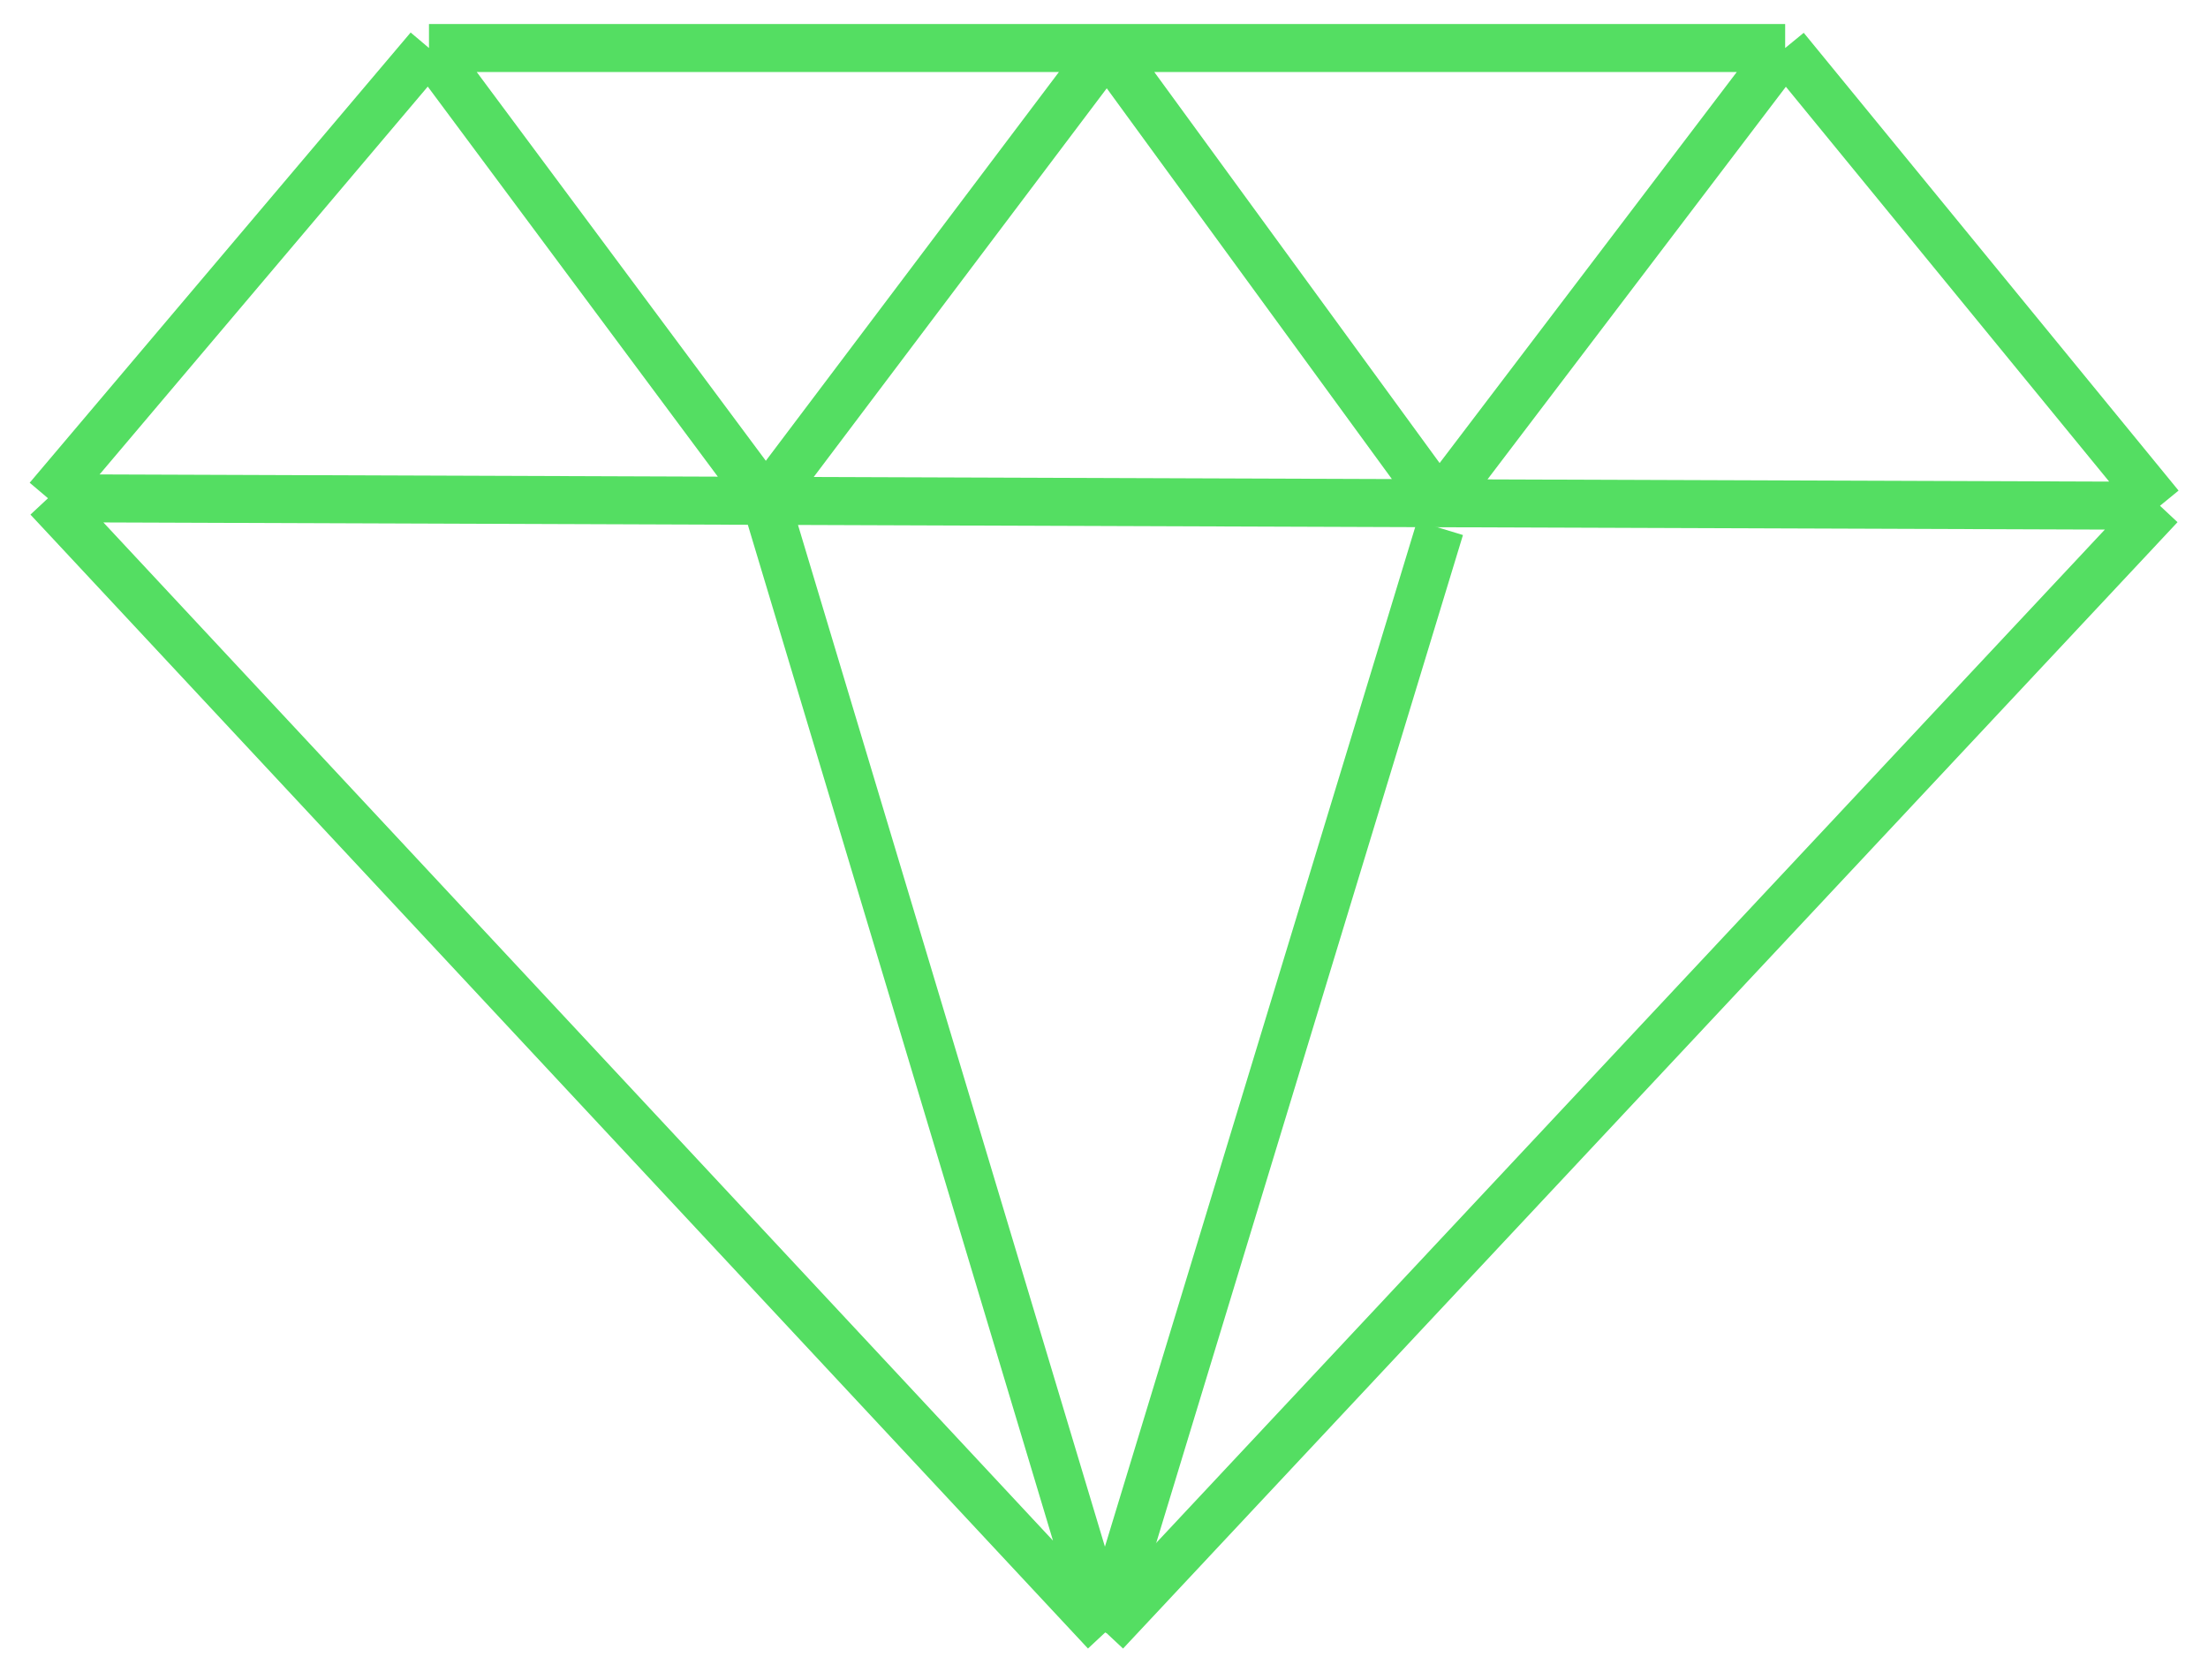 <svg width="46" height="35" viewBox="0 0 46 35" fill="none" xmlns="http://www.w3.org/2000/svg">
<path d="M23.032 34L45 10.536M23.032 34L1 10.379M23.032 34L15.952 10.433M45 10.536L37.191 1M45 10.536L29.984 10.483M37.191 1L29.984 10.483M37.191 1H23.064M8.937 1L1 10.379M8.937 1H23.064M8.937 1L15.952 10.433M1 10.379L15.952 10.433M29.984 10.483L23.064 1M29.984 10.483L15.952 10.433M23.064 1L15.952 10.433" stroke="#54DE62"/>
<path d="M23 34L30 11" stroke="#54DE62"/>
</svg>
